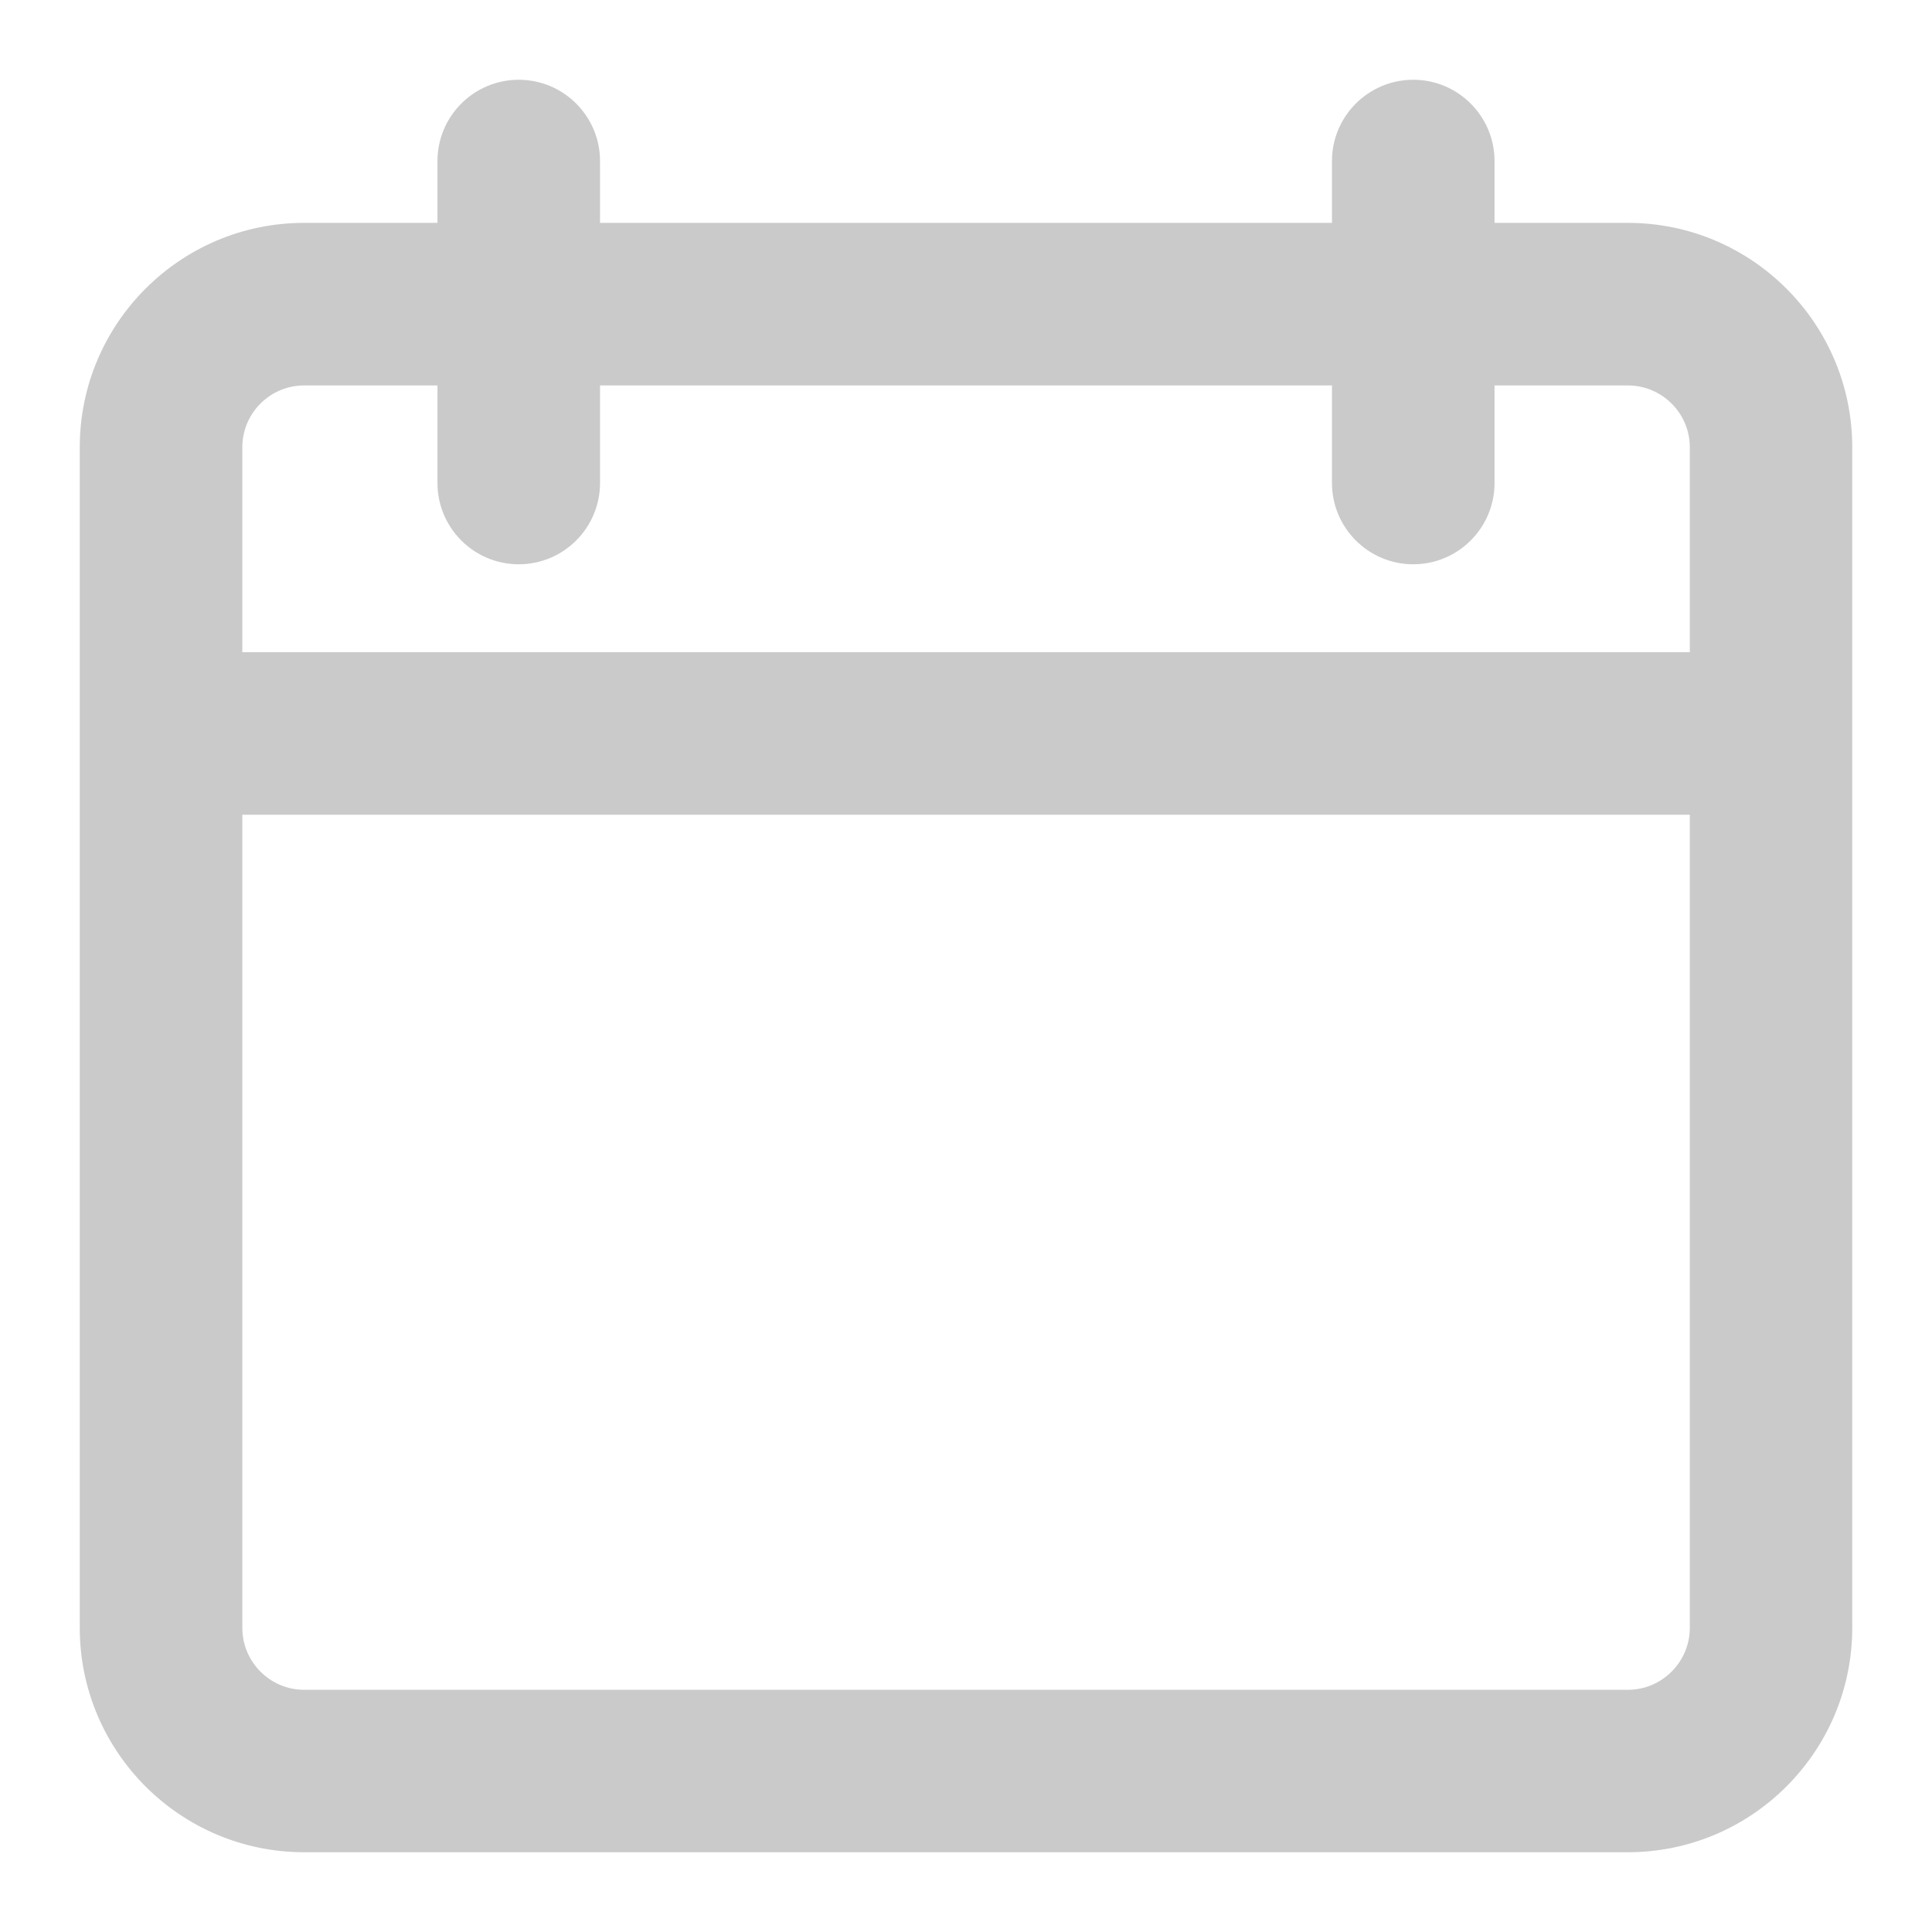 <svg width="14" height="14" viewBox="0 0 14 14" fill="none" xmlns="http://www.w3.org/2000/svg">
<path fill-rule="evenodd" clip-rule="evenodd" d="M3.759 3.889C3.545 3.889 3.37 3.715 3.37 3.5V2.593H2.204C1.847 2.593 1.556 2.884 1.556 3.241V4.926H12.444V3.241C12.444 2.884 12.154 2.593 11.796 2.593H10.63V3.5C10.63 3.715 10.455 3.889 10.241 3.889C10.026 3.889 9.852 3.715 9.852 3.5V2.593H4.148V3.5C4.148 3.715 3.974 3.889 3.759 3.889ZM9.852 1.815H4.148V1.167C4.148 0.952 3.974 0.778 3.759 0.778C3.545 0.778 3.37 0.952 3.37 1.167V1.815H2.204C1.417 1.815 0.778 2.454 0.778 3.241V5.315V11.796C0.778 12.583 1.417 13.222 2.204 13.222H11.796C12.583 13.222 13.222 12.583 13.222 11.796V5.315V3.241C13.222 2.454 12.583 1.815 11.796 1.815H10.63V1.167C10.63 0.952 10.455 0.778 10.241 0.778C10.026 0.778 9.852 0.952 9.852 1.167V1.815ZM1.556 5.704H12.444V11.796C12.444 12.154 12.154 12.444 11.796 12.444H2.204C1.847 12.444 1.556 12.154 1.556 11.796V5.704Z" fill="#CACACA"/>
<path d="M3.37 2.593H3.57V2.393H3.37V2.593ZM1.556 4.926H1.356V5.126H1.556V4.926ZM12.444 4.926V5.126H12.645V4.926H12.444ZM10.63 2.593V2.393H10.43V2.593H10.63ZM9.852 2.593H10.052V2.393H9.852V2.593ZM4.148 2.593V2.393H3.948V2.593H4.148ZM9.852 1.815V2.015H10.052V1.815H9.852ZM4.148 1.815H3.948V2.015H4.148V1.815ZM3.37 1.815V2.015H3.57V1.815H3.37ZM10.63 1.815H10.43V2.015H10.63V1.815ZM12.444 5.704H12.645V5.504H12.444V5.704ZM1.556 5.704V5.504H1.356V5.704H1.556ZM3.17 3.5C3.17 3.825 3.434 4.089 3.759 4.089V3.689C3.655 3.689 3.57 3.604 3.57 3.5H3.17ZM3.17 2.593V3.5H3.57V2.593H3.17ZM2.204 2.793H3.37V2.393H2.204V2.793ZM1.756 3.241C1.756 2.994 1.957 2.793 2.204 2.793V2.393C1.736 2.393 1.356 2.773 1.356 3.241H1.756ZM1.756 4.926V3.241H1.356V4.926H1.756ZM12.444 4.726H1.556V5.126H12.444V4.726ZM12.245 3.241V4.926H12.645V3.241H12.245ZM11.796 2.793C12.043 2.793 12.245 2.994 12.245 3.241H12.645C12.645 2.773 12.264 2.393 11.796 2.393V2.793ZM10.63 2.793H11.796V2.393H10.63V2.793ZM10.43 2.593V3.5H10.83V2.593H10.43ZM10.43 3.5C10.43 3.604 10.345 3.689 10.241 3.689V4.089C10.566 4.089 10.83 3.825 10.83 3.5H10.43ZM10.241 3.689C10.136 3.689 10.052 3.604 10.052 3.5H9.652C9.652 3.825 9.916 4.089 10.241 4.089V3.689ZM10.052 3.5V2.593H9.652V3.5H10.052ZM4.148 2.793H9.852V2.393H4.148V2.793ZM4.348 3.5V2.593H3.948V3.5H4.348ZM3.759 4.089C4.084 4.089 4.348 3.825 4.348 3.5H3.948C3.948 3.604 3.864 3.689 3.759 3.689V4.089ZM9.852 1.615H4.148V2.015H9.852V1.615ZM4.348 1.815V1.167H3.948V1.815H4.348ZM4.348 1.167C4.348 0.842 4.084 0.578 3.759 0.578V0.978C3.864 0.978 3.948 1.063 3.948 1.167H4.348ZM3.759 0.578C3.434 0.578 3.17 0.842 3.17 1.167H3.57C3.57 1.063 3.655 0.978 3.759 0.978V0.578ZM3.17 1.167V1.815H3.57V1.167H3.17ZM3.37 1.615H2.204V2.015H3.37V1.615ZM2.204 1.615C1.307 1.615 0.578 2.344 0.578 3.241H0.978C0.978 2.565 1.528 2.015 2.204 2.015V1.615ZM0.578 3.241V5.315H0.978V3.241H0.578ZM0.578 5.315V11.796H0.978V5.315H0.578ZM0.578 11.796C0.578 12.693 1.307 13.422 2.204 13.422V13.022C1.528 13.022 0.978 12.473 0.978 11.796H0.578ZM2.204 13.422H11.796V13.022H2.204V13.422ZM11.796 13.422C12.693 13.422 13.422 12.693 13.422 11.796H13.022C13.022 12.473 12.473 13.022 11.796 13.022V13.422ZM13.422 11.796V5.315H13.022V11.796H13.422ZM13.422 5.315V3.241H13.022V5.315H13.422ZM13.422 3.241C13.422 2.344 12.693 1.615 11.796 1.615V2.015C12.473 2.015 13.022 2.565 13.022 3.241H13.422ZM11.796 1.615H10.63V2.015H11.796V1.615ZM10.43 1.167V1.815H10.83V1.167H10.43ZM10.241 0.978C10.345 0.978 10.43 1.063 10.43 1.167H10.83C10.83 0.842 10.566 0.578 10.241 0.578V0.978ZM10.052 1.167C10.052 1.063 10.136 0.978 10.241 0.978V0.578C9.916 0.578 9.652 0.842 9.652 1.167H10.052ZM10.052 1.815V1.167H9.652V1.815H10.052ZM12.444 5.504H1.556V5.904H12.444V5.504ZM12.645 11.796V5.704H12.245V11.796H12.645ZM11.796 12.645C12.264 12.645 12.645 12.264 12.645 11.796H12.245C12.245 12.043 12.043 12.245 11.796 12.245V12.645ZM2.204 12.645H11.796V12.245H2.204V12.645ZM1.356 11.796C1.356 12.264 1.736 12.645 2.204 12.645V12.245C1.957 12.245 1.756 12.043 1.756 11.796H1.356ZM1.356 5.704V11.796H1.756V5.704H1.356Z" fill="#CACACA"/>
</svg>
